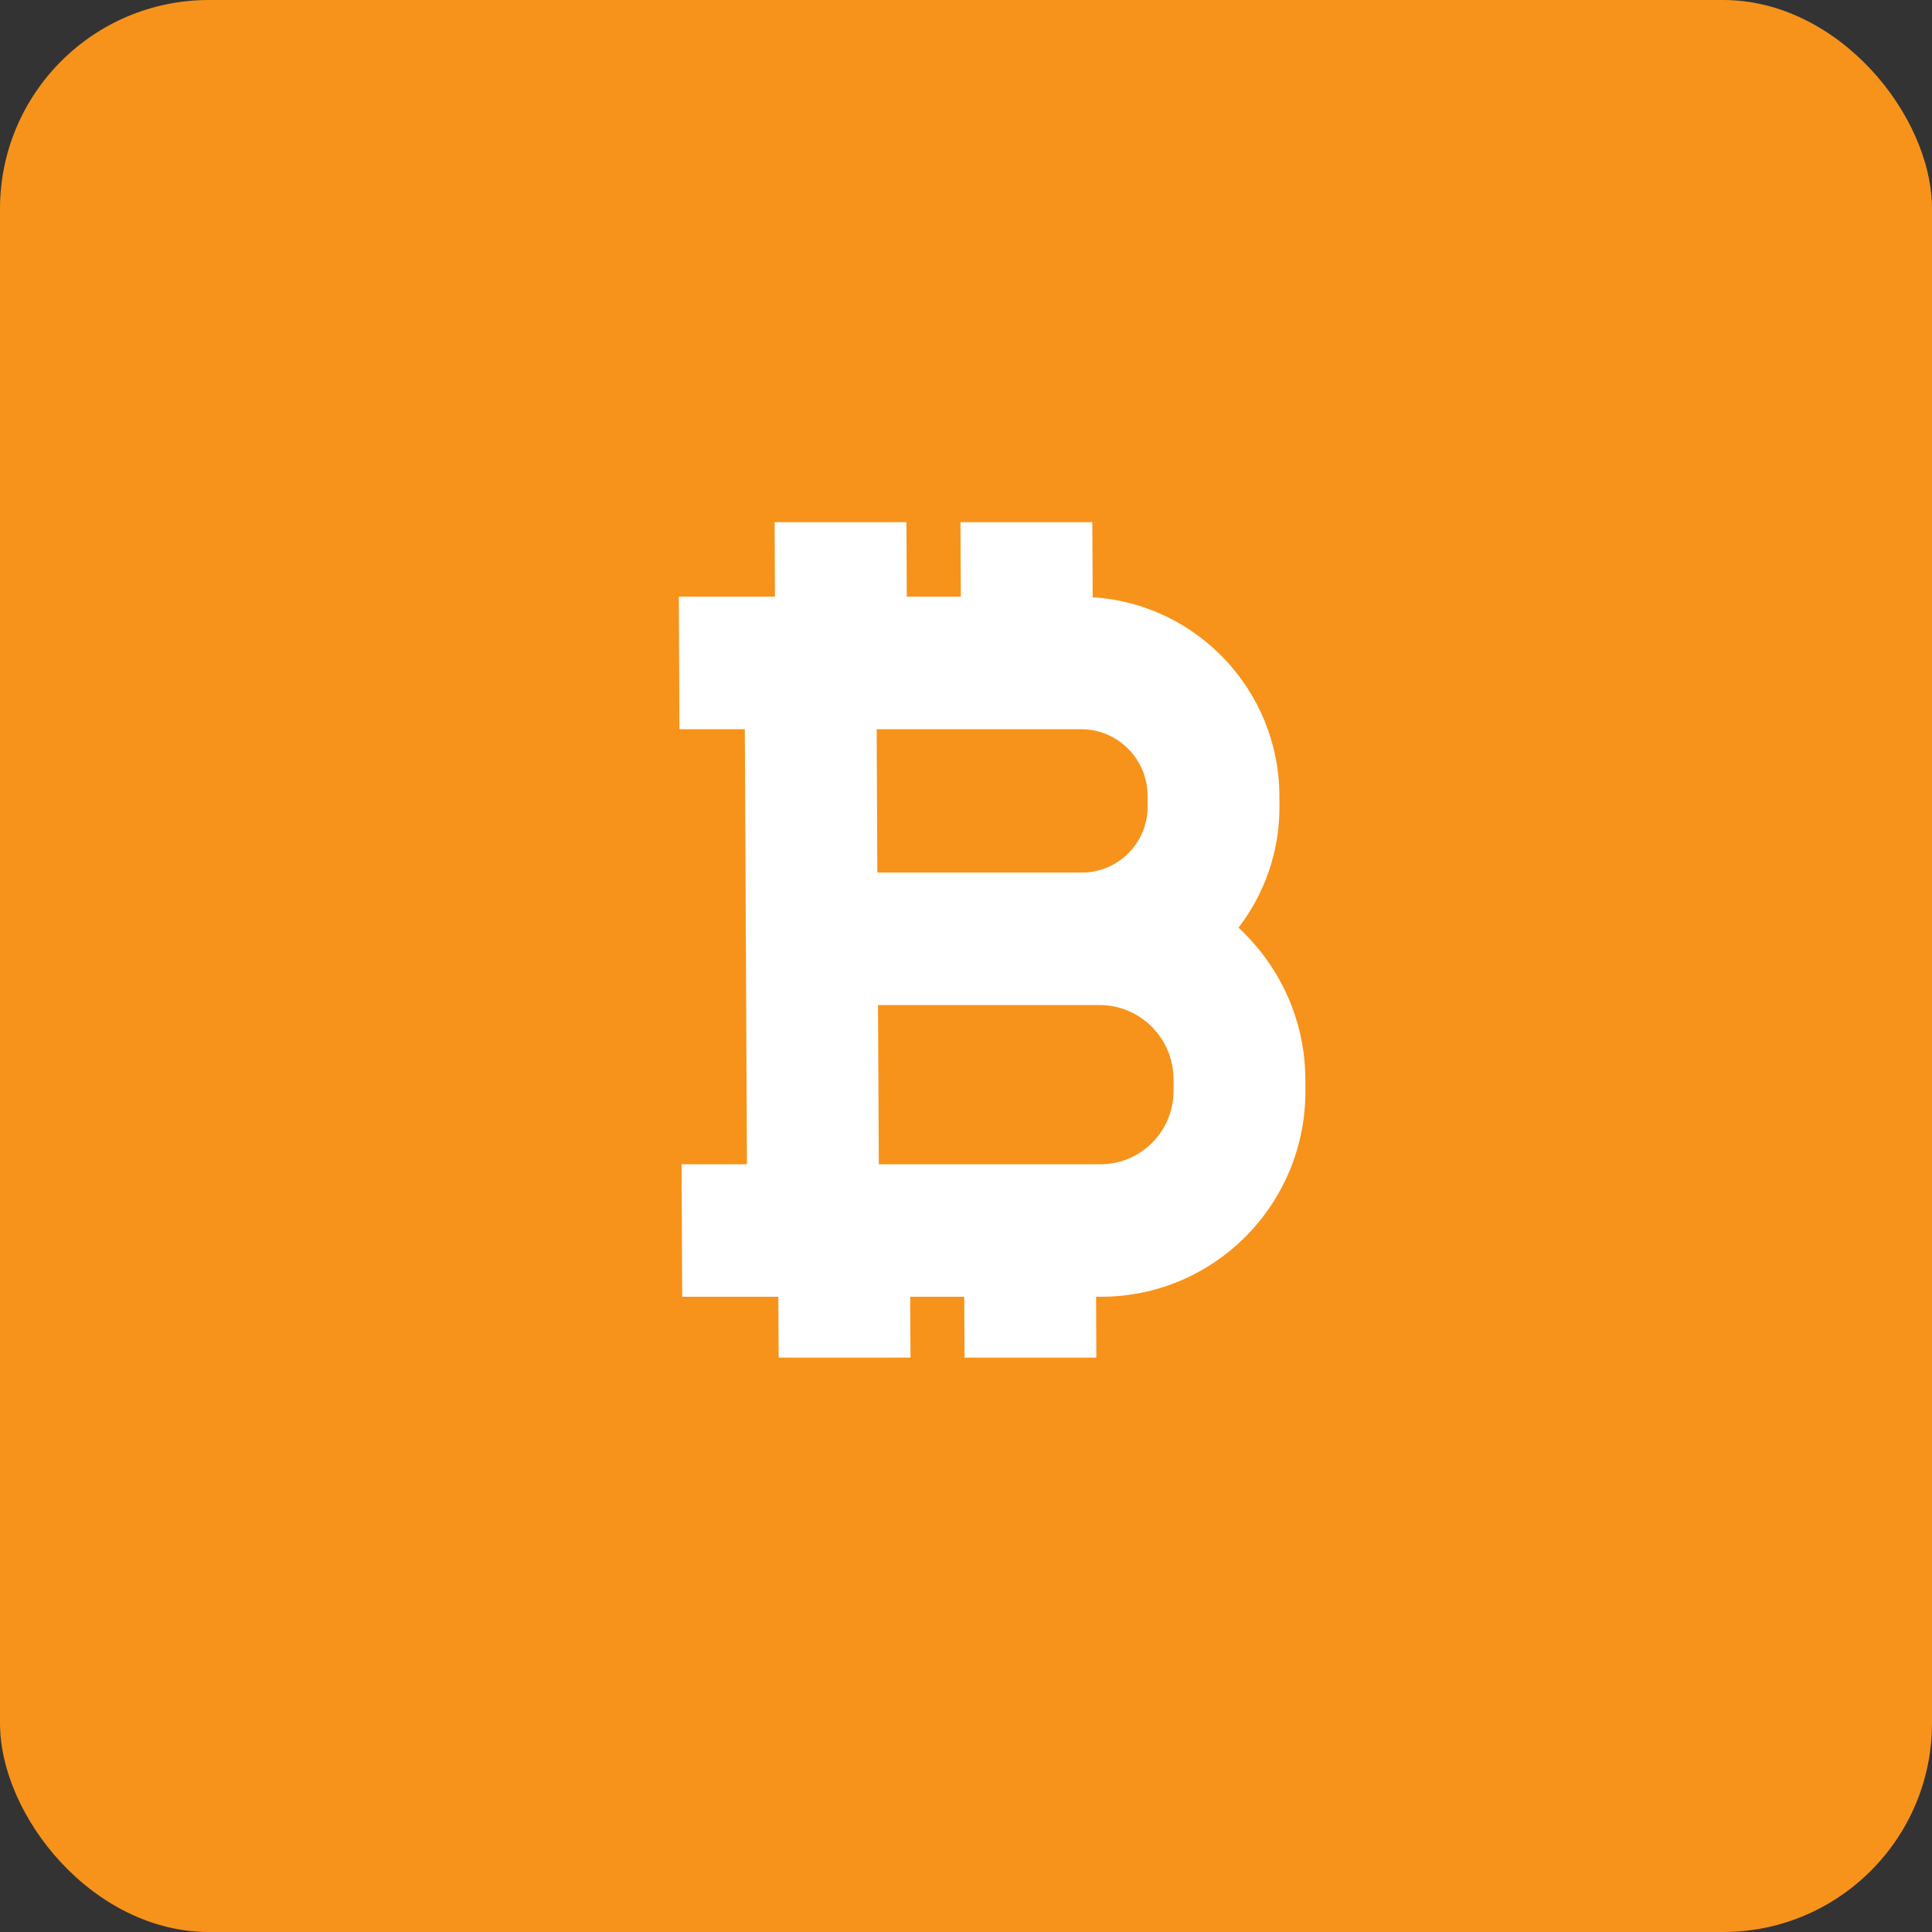 <svg width="37" height="37" viewBox="0 0 37 37" fill="none" xmlns="http://www.w3.org/2000/svg">
<rect x="0" y="0" width="37" height="37" fill="#333333" stroke="none"/>
<rect width="37" height="37" rx="4" fill="#F7931A"/>
<path fill-rule="evenodd" clip-rule="evenodd" d="M16.789 13.965L16.802 16.71H20.721C21.417 16.71 21.981 16.141 21.978 15.442L21.977 15.233C21.974 14.534 21.404 13.965 20.708 13.965H17.326H16.789ZM22.475 20.883L22.474 20.662C22.471 19.882 21.836 19.248 21.06 19.248H20.734H16.815L16.83 22.297H21.075C21.851 22.297 22.479 21.662 22.475 20.883ZM23.719 17.767C24.499 18.489 24.993 19.518 24.999 20.662L25 20.883C25.011 23.061 23.255 24.834 21.087 24.834H20.991L20.996 26H18.472L18.466 24.834H17.431L17.437 26H14.912L14.906 24.834H14.317H13.065L13.053 22.297H14.305L14.29 19.249L14.278 16.71L14.264 13.965H13.012L13 11.427H14.841L14.835 10H17.359L17.366 11.427H18.401L18.394 10H20.919L20.926 11.439C22.908 11.559 24.492 13.213 24.502 15.233L24.503 15.442C24.507 16.317 24.212 17.122 23.719 17.767Z" fill="white"/>
</svg>

